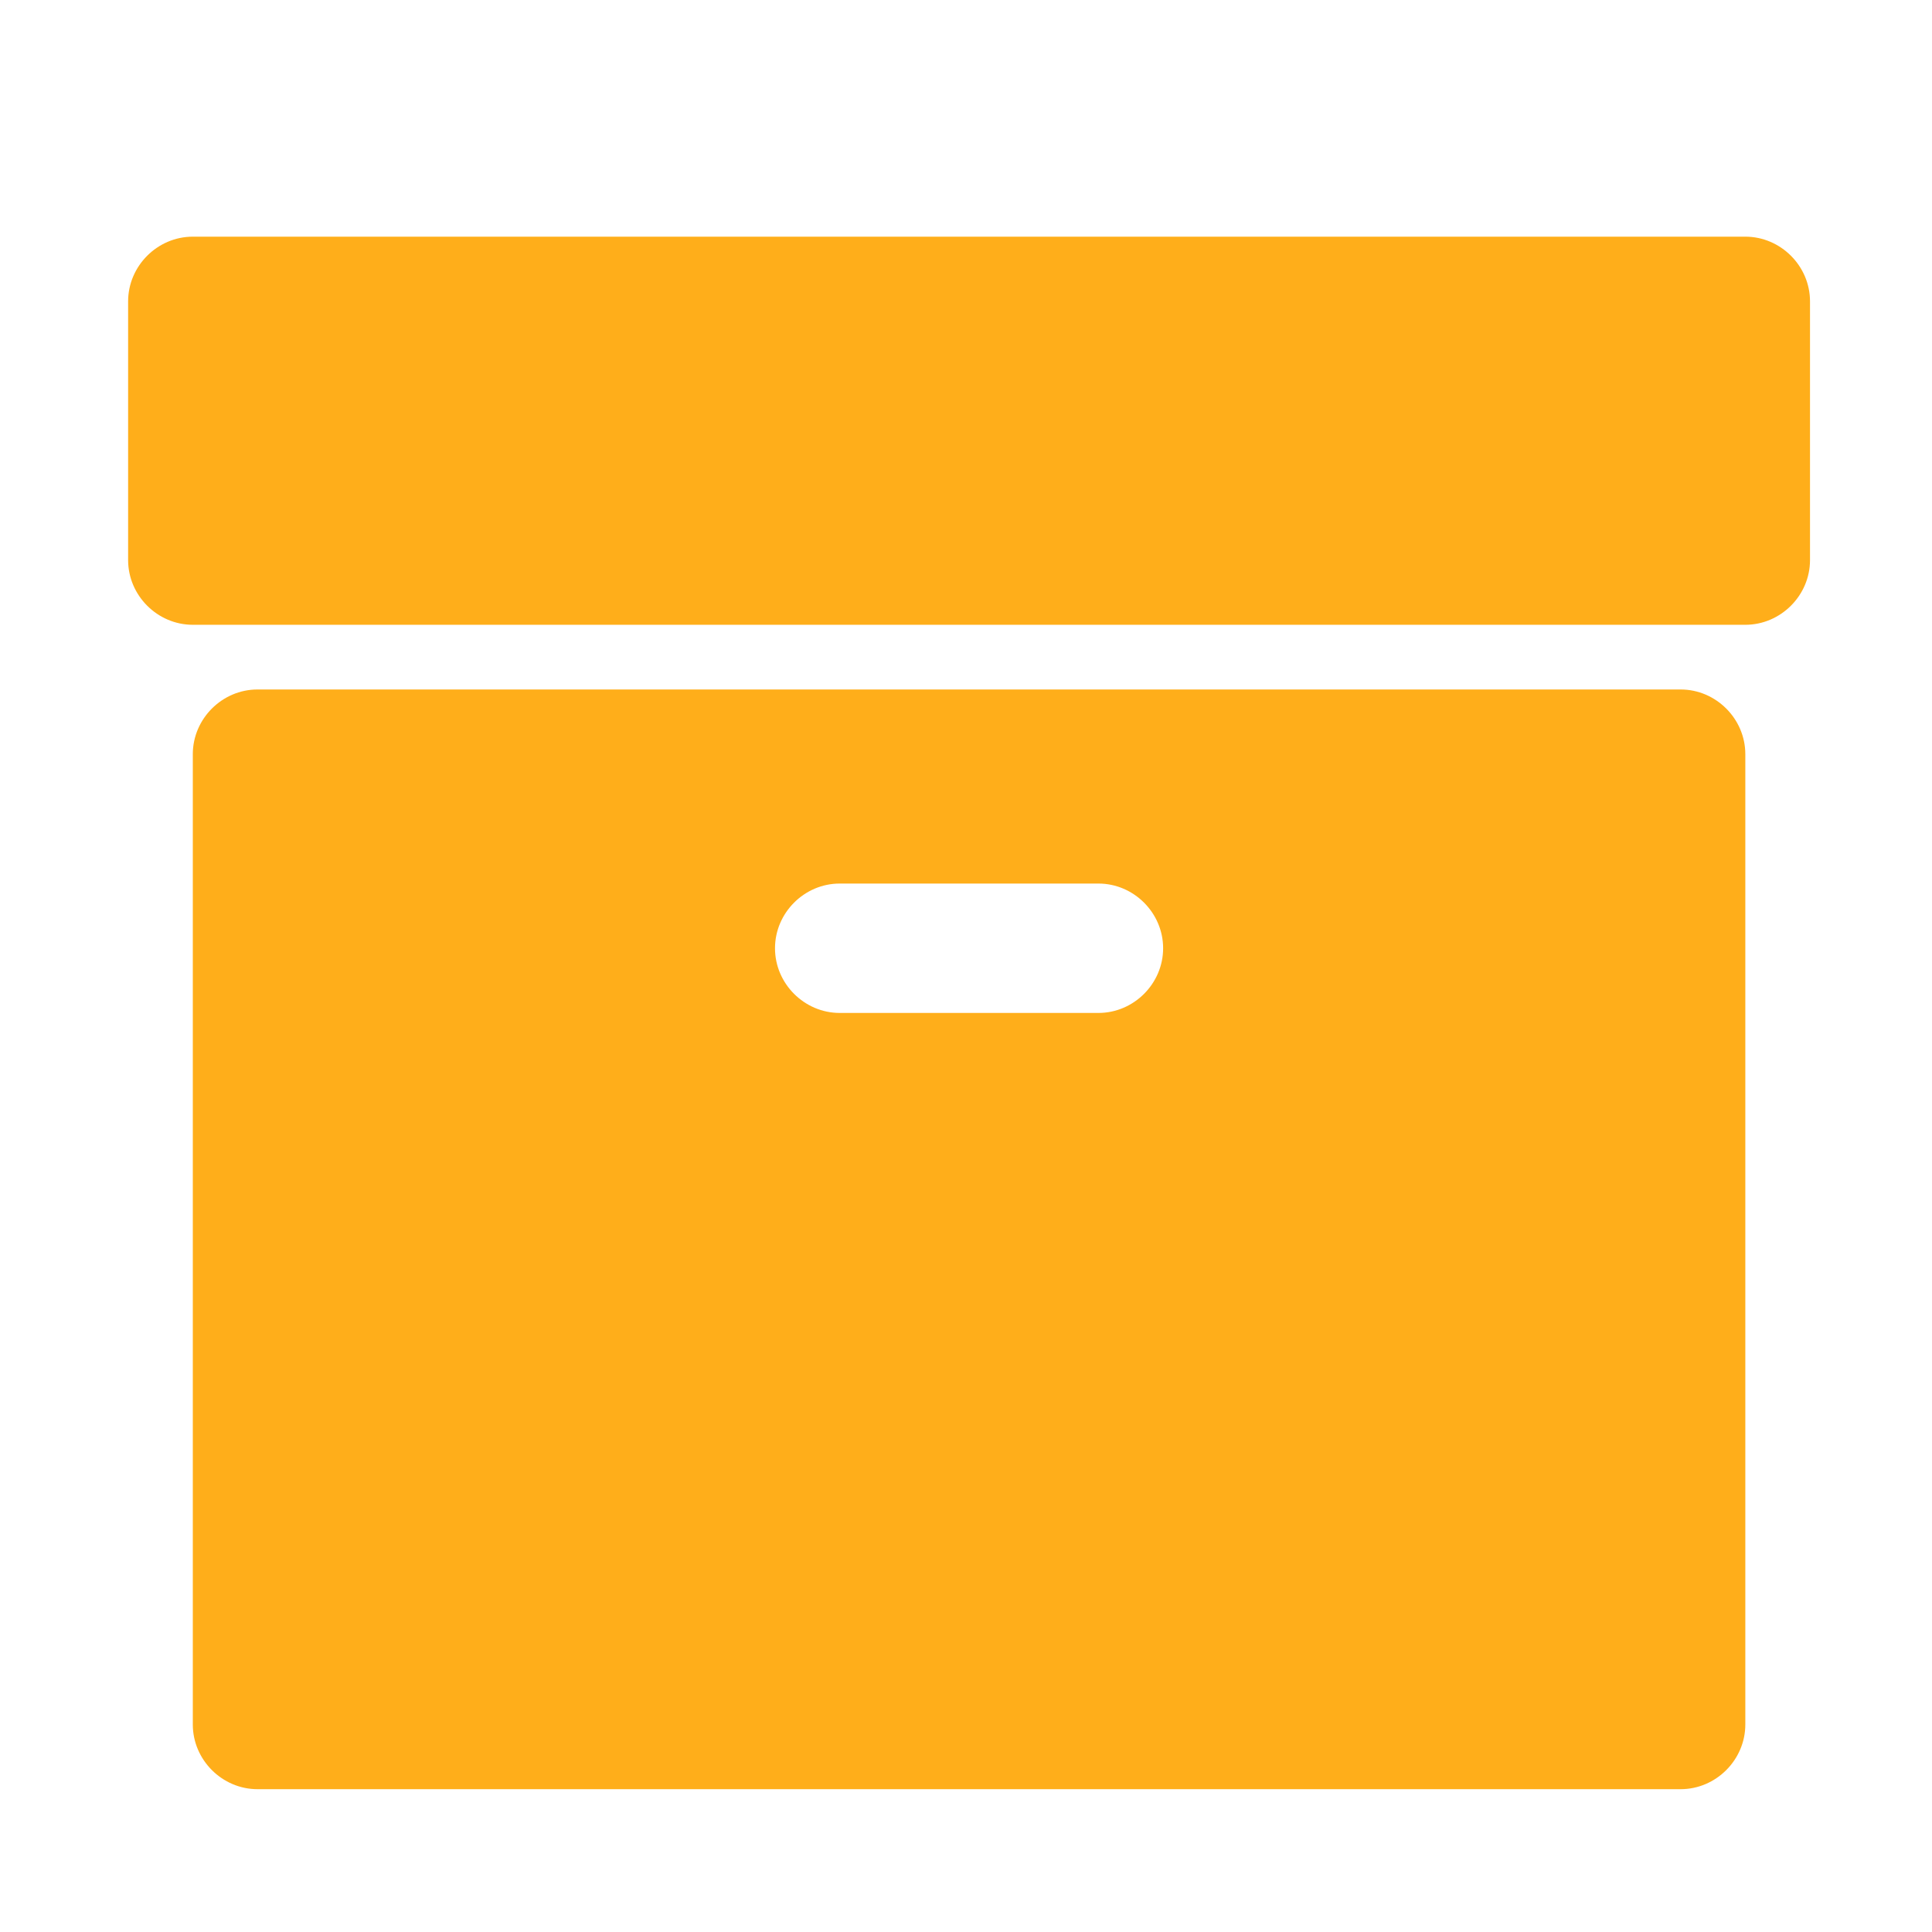 <?xml version="1.0" encoding="UTF-8" standalone="no"?>
<svg
   xmlns:dc="http://purl.org/dc/elements/1.1/"
   xmlns:cc="http://creativecommons.org/ns#"
   xmlns:rdf="http://www.w3.org/1999/02/22-rdf-syntax-ns#"
   xmlns:svg="http://www.w3.org/2000/svg"
   xmlns="http://www.w3.org/2000/svg"
   height="100%"
   width="100%"
   version="1.1"
   viewBox="0 0 64 64"
   >
  <g style="fill:#ffae1a;fill-opacity:1;stroke:none;stroke-width:1px;stroke-linecap:butt;stroke-linejoin:miter;stroke-opacity:1">
    <path d="m 38.53,31.412 c 0,1.172 -0.971,2.143 -2.143,2.143 l -8.571,0 c -1.172,0 -2.143,-0.971 -2.143,-2.143 0,-1.172 0.971,-2.143 2.143,-2.143 l 8.571,0 c 1.172,0 2.143,0.971 2.143,2.143 z m 19.286,-6.429 c 0,-1.172 -0.971,-2.143 -2.143,-2.143 l -47.143,0 c -1.172,0 -2.143,0.971 -2.143,2.143 l 0,32.143 c 0,1.172 0.971,2.143 2.143,2.143 l 47.143,0 c 1.172,0 2.143,-0.971 2.143,-2.143 l 0,-32.143 z M 59.959,9.983 c 0,-1.172 -0.971,-2.143 -2.143,-2.143 l -51.429,0 c -1.172,0 -2.143,0.971 -2.143,2.143 l 0,8.571 c 0,1.172 0.971,2.143 2.143,2.143 l 51.429,0 c 1.172,0 2.143,-0.971 2.143,-2.143 l 0,-8.571 z" />
  </g>
</svg>
